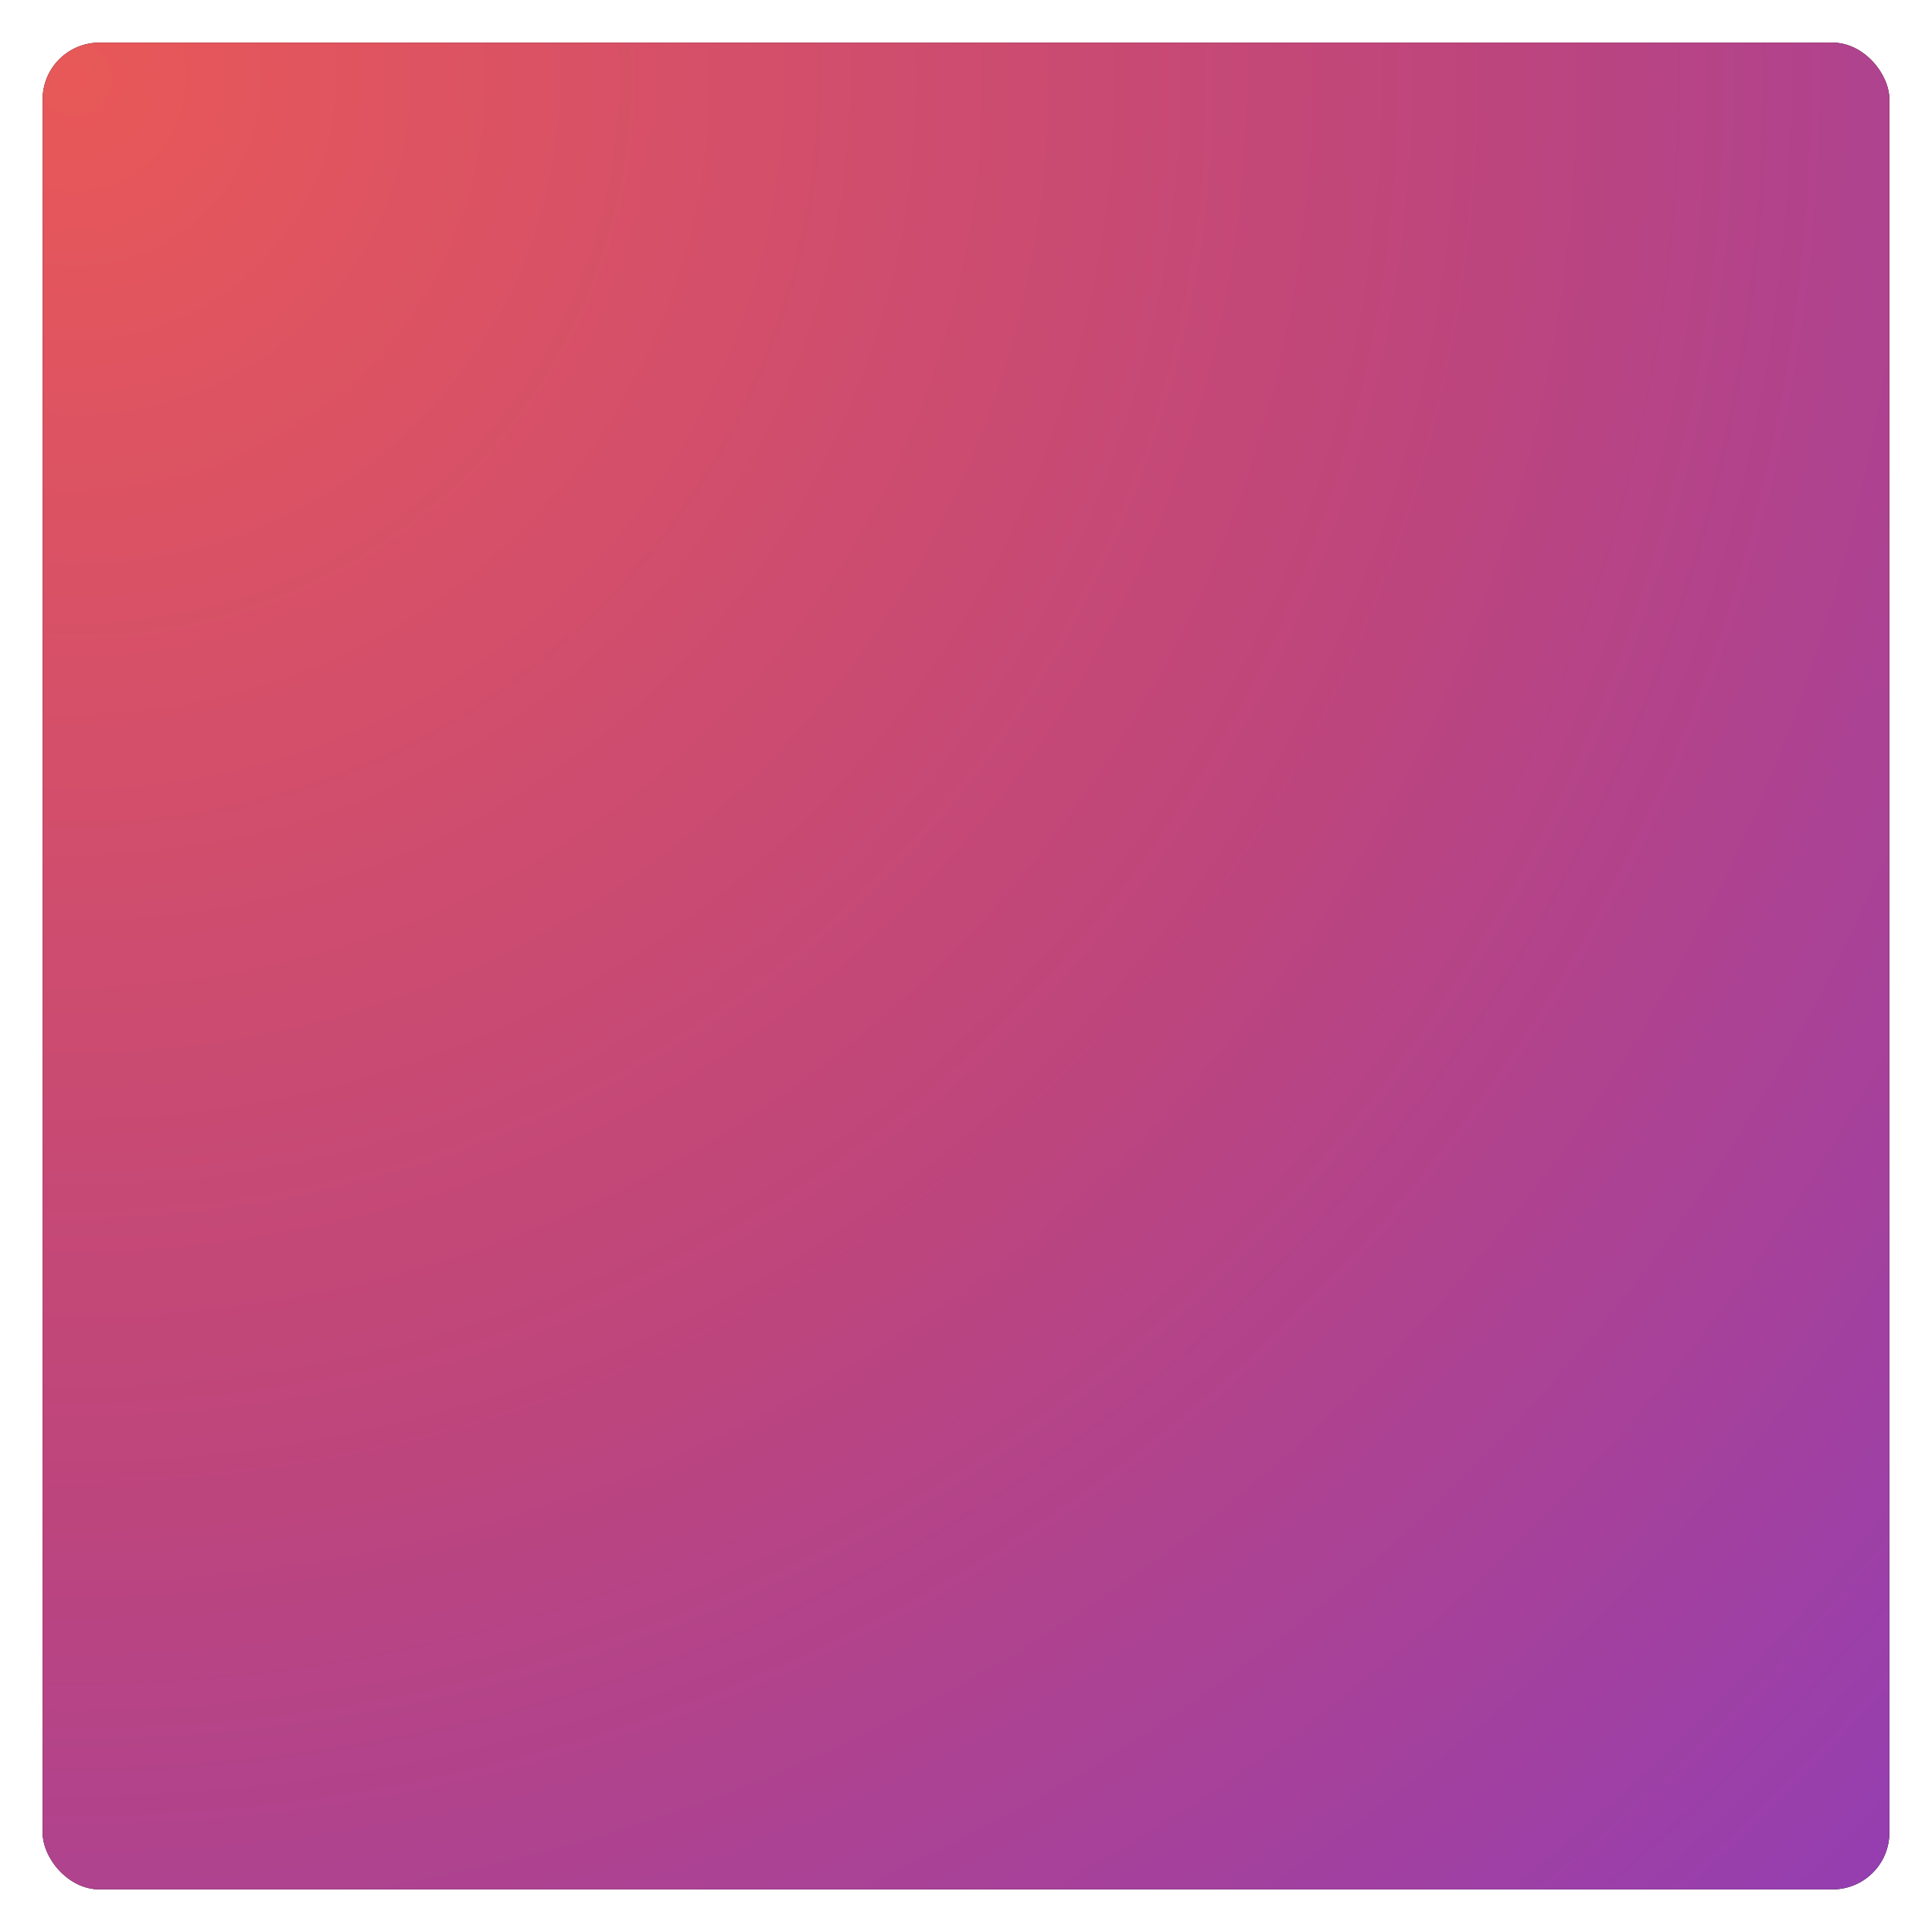 <?xml version="1.0" encoding="UTF-8"?>
<svg width="272px" height="272px" viewBox="0 0 272 272" version="1.1" xmlns="http://www.w3.org/2000/svg" xmlns:xlink="http://www.w3.org/1999/xlink">
    <!-- Generator: Sketch 50 (54983) - http://www.bohemiancoding.com/sketch -->
    <title>Widget/bg-purplish</title>
    <desc>Created with Sketch.</desc>
    <defs>
        <radialGradient cx="2.465%" cy="2.709%" fx="2.465%" fy="2.709%" r="137.471%" id="radialGradient-1">
            <stop stop-color="#E85858" offset="0%"></stop>
            <stop stop-color="#BD457D" offset="55.058%"></stop>
            <stop stop-color="#943EB2" offset="100%"></stop>
        </radialGradient>
        <rect id="path-2" x="0" y="0" width="260" height="260" rx="8"></rect>
        <filter x="-3.5%" y="-3.5%" width="106.9%" height="106.9%" filterUnits="objectBoundingBox" id="filter-3">
            <feOffset dx="0" dy="0" in="SourceAlpha" result="shadowOffsetOuter1"></feOffset>
            <feGaussianBlur stdDeviation="3" in="shadowOffsetOuter1" result="shadowBlurOuter1"></feGaussianBlur>
            <feColorMatrix values="0 0 0 0 0   0 0 0 0 0   0 0 0 0 0  0 0 0 0.183 0" type="matrix" in="shadowBlurOuter1"></feColorMatrix>
        </filter>
    </defs>
    <g id="App" stroke="none" stroke-width="1" fill="none" fill-rule="evenodd">
        <g id="Widget" transform="translate(-58, -436)">
            <g id="Widget/bg-purplish" transform="translate(64, 442)">
                <g id="bg-copy-6">
                    <use fill="black" fill-opacity="1" filter="url(#filter-3)" xlink:href="#path-2"></use>
                    <use fill="url(#radialGradient-1)" fill-rule="evenodd" xlink:href="#path-2"></use>
                </g>
            </g>
        </g>
    </g>
</svg>